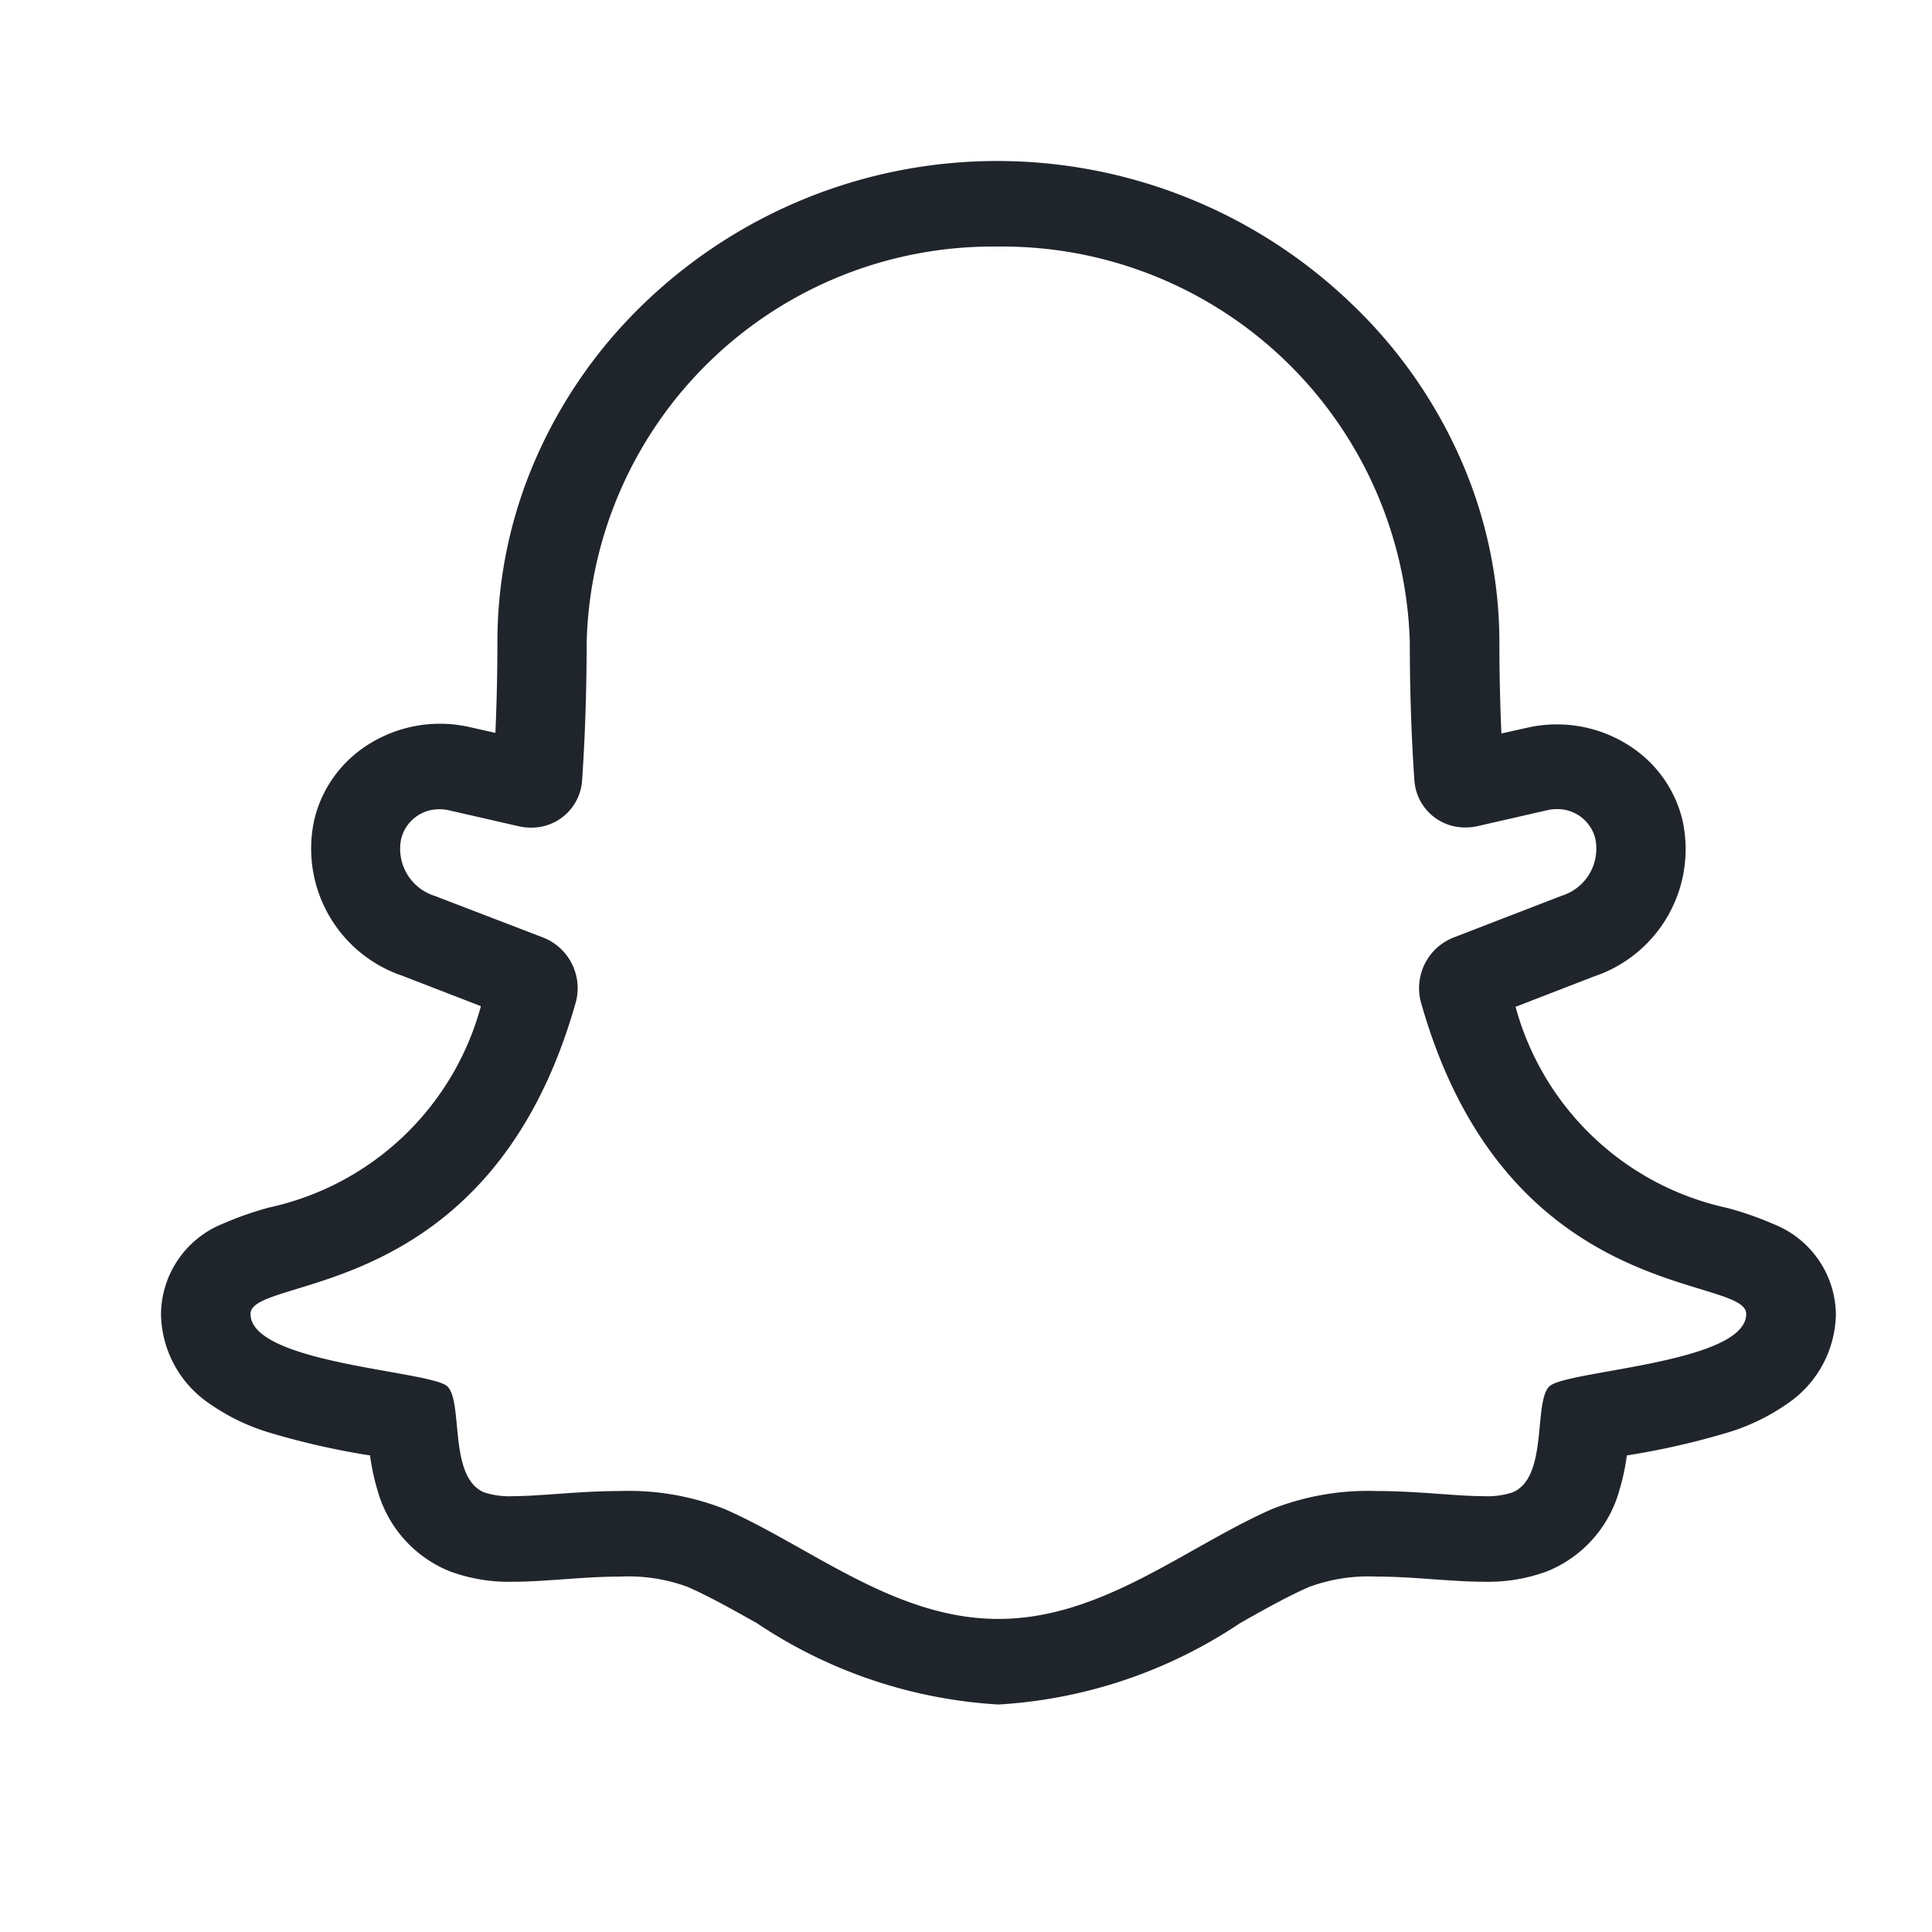 <svg id="Snapchat-default" xmlns="http://www.w3.org/2000/svg" width="24" height="24" viewBox="0 0 24 24">
  <rect id="SocialMedia-frame" width="24" height="24" fill="none"/>
  <path id="Snapchat" d="M32.392,25.063a5.063,5.063,0,0,1,5.121,4.906c0,.628.021,1.206.058,1.738a.628.628,0,0,0,.635.572.67.67,0,0,0,.147-.016l.875-.2a.51.51,0,0,1,.111-.012.484.484,0,0,1,.477.361.612.612,0,0,1-.415.715l-1.328.513a.676.676,0,0,0-.421.813c1.065,3.77,4.04,3.378,4.04,3.869,0,.617-2.242.7-2.445.9s-.009,1.135-.461,1.318a1,1,0,0,1-.354.046c-.341,0-.823-.064-1.331-.064a3.243,3.243,0,0,0-1.306.227c-1.074.475-2.109,1.362-3.393,1.362s-2.319-.887-3.393-1.362a3.242,3.242,0,0,0-1.306-.227c-.508,0-.99.064-1.331.064a1,1,0,0,1-.354-.046c-.453-.182-.259-1.124-.461-1.318s-2.445-.281-2.445-.9c0-.491,2.975-.1,4.04-3.869a.676.676,0,0,0-.421-.813L25.4,33.129a.612.612,0,0,1-.415-.715.484.484,0,0,1,.477-.361.508.508,0,0,1,.111.012l.875.2a.67.67,0,0,0,.147.016.628.628,0,0,0,.635-.572c.037-.532.057-1.11.058-1.738A5.046,5.046,0,0,1,32.392,25.063Zm0-1.063h0a6.324,6.324,0,0,0-4.384,1.762,6.011,6.011,0,0,0-1.334,1.894,5.673,5.673,0,0,0-.495,2.312c0,.392-.009.772-.025,1.136l-.325-.073a1.662,1.662,0,0,0-1.348.282,1.516,1.516,0,0,0-.577.871A1.668,1.668,0,0,0,25,34.122l.974.377A3.493,3.493,0,0,1,23.343,37a4.121,4.121,0,0,0-.571.2A1.222,1.222,0,0,0,22,38.324a1.368,1.368,0,0,0,.6,1.111,2.606,2.606,0,0,0,.732.357,9.495,9.495,0,0,0,1.265.288,2.649,2.649,0,0,0,.092.43,1.522,1.522,0,0,0,.9,1.01,2.107,2.107,0,0,0,.785.129c.195,0,.4-.015.618-.03.234-.017.475-.034.713-.034a2.132,2.132,0,0,1,.84.129c.269.119.555.28.858.45a6.016,6.016,0,0,0,3,1.01,6.016,6.016,0,0,0,3-1.01c.3-.17.588-.331.858-.45a2.131,2.131,0,0,1,.84-.129c.238,0,.48.017.713.034.218.015.423.03.618.03a2.107,2.107,0,0,0,.785-.129,1.522,1.522,0,0,0,.9-1.01,2.644,2.644,0,0,0,.092-.43,9.5,9.5,0,0,0,1.265-.288,2.605,2.605,0,0,0,.732-.357,1.368,1.368,0,0,0,.6-1.111,1.222,1.222,0,0,0-.772-1.117,4.116,4.116,0,0,0-.571-.2,3.493,3.493,0,0,1-2.636-2.5l.974-.377a1.668,1.668,0,0,0,1.1-1.938,1.516,1.516,0,0,0-.577-.871,1.662,1.662,0,0,0-1.348-.282l-.325.073c-.016-.364-.025-.744-.025-1.136a5.647,5.647,0,0,0-.5-2.314,6.019,6.019,0,0,0-1.341-1.893A6.355,6.355,0,0,0,32.393,24Z" transform="translate(-20 -22)" fill="#20252b"/>
</svg>
